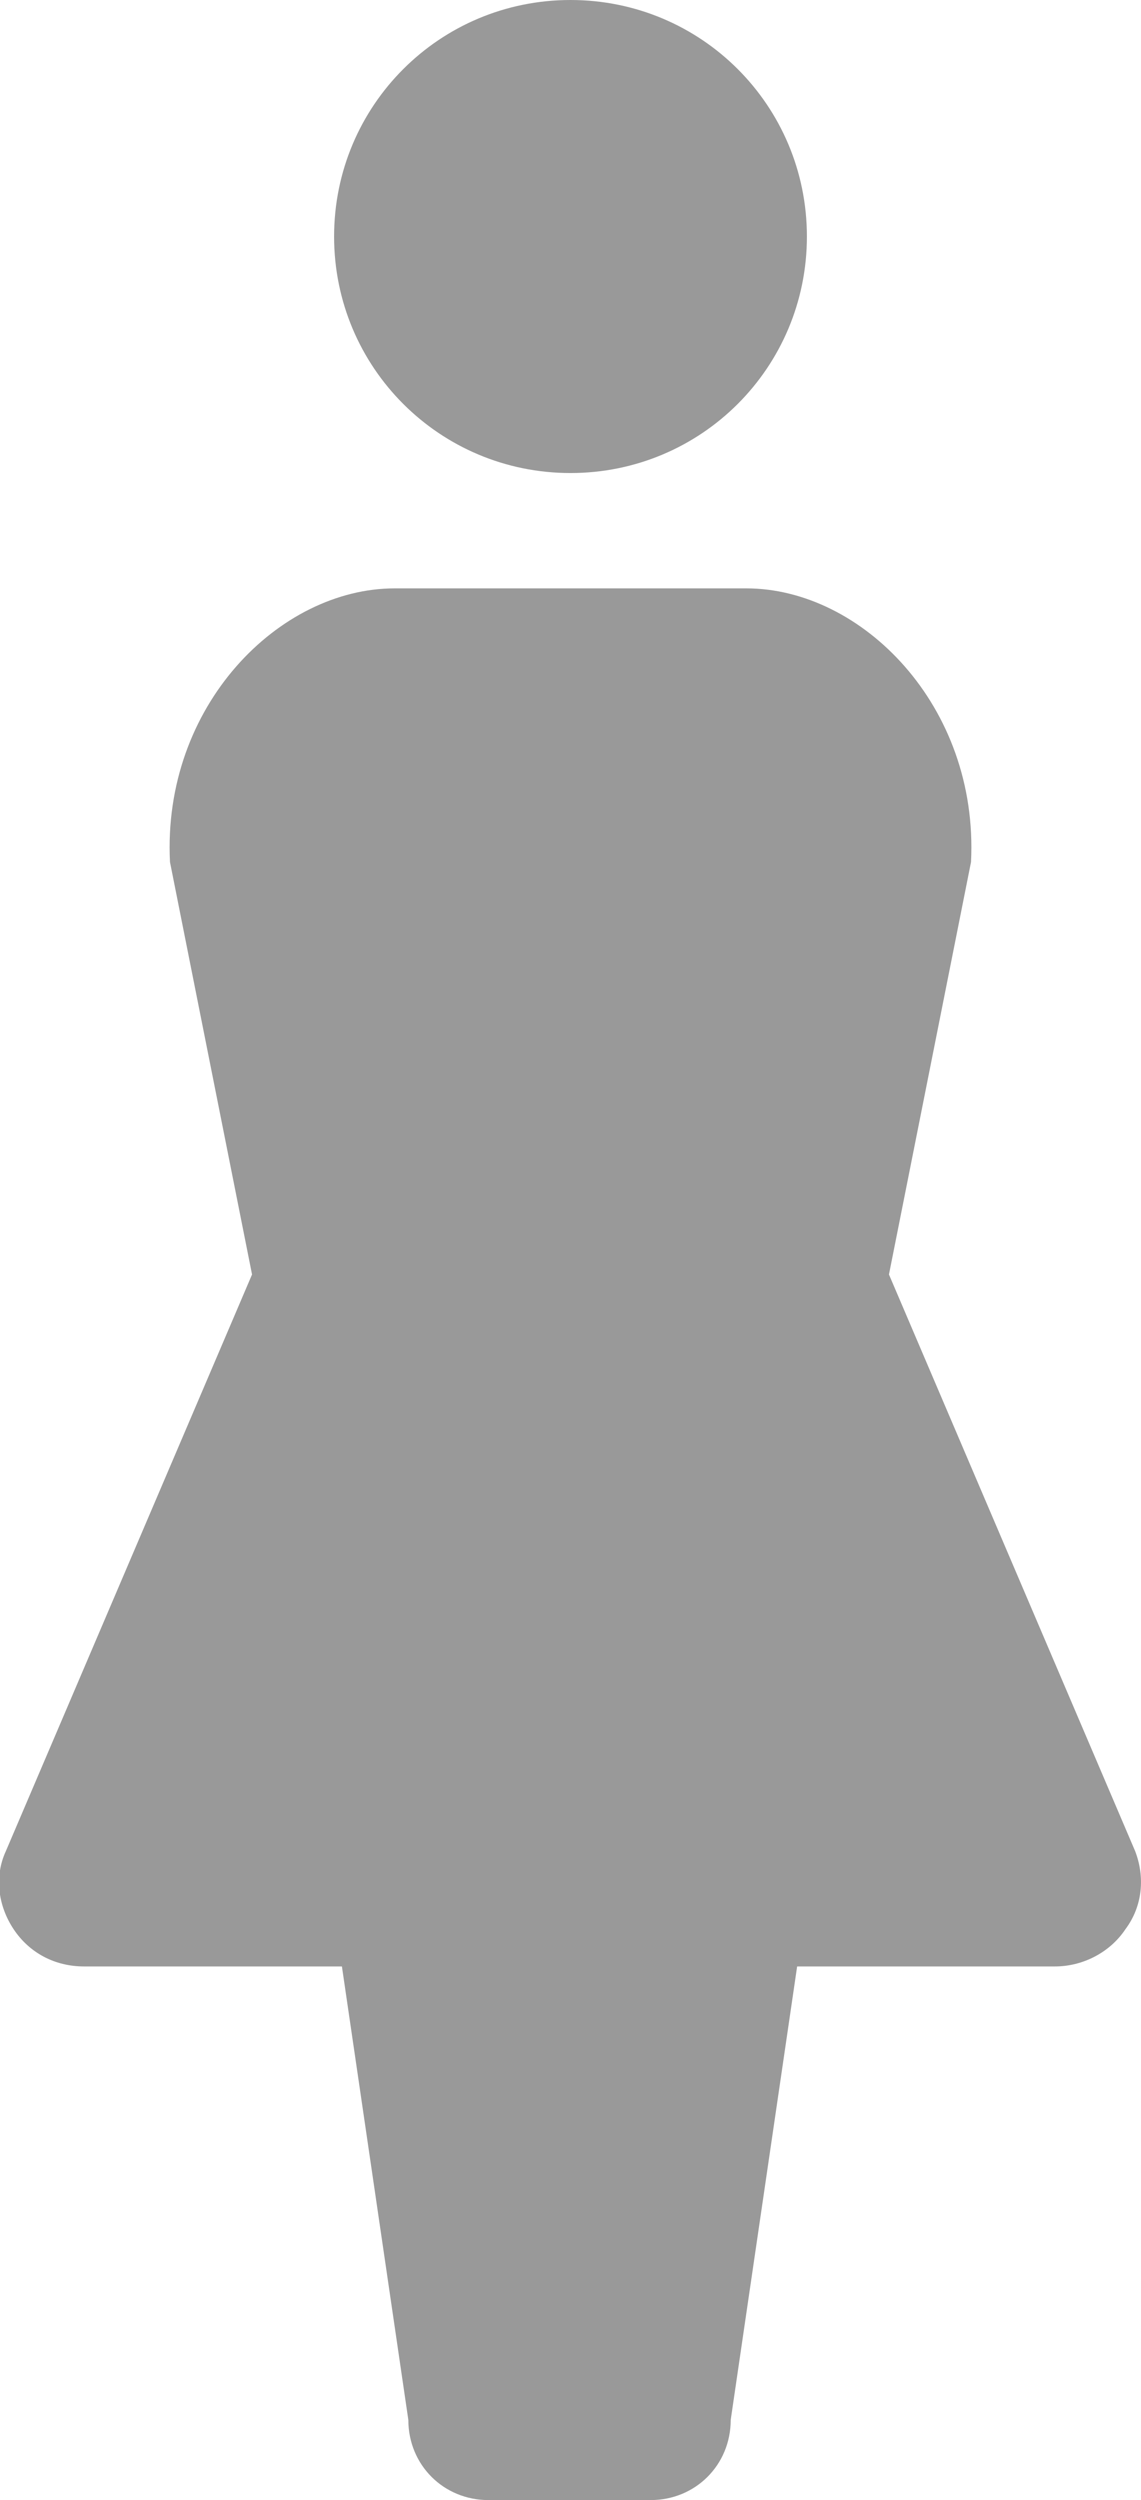<?xml version="1.0" encoding="utf-8"?>
<!-- Generator: Adobe Illustrator 21.1.0, SVG Export Plug-In . SVG Version: 6.00 Build 0)  -->
<svg version="1.1" id="レイヤー_1" xmlns="http://www.w3.org/2000/svg" xmlns:xlink="http://www.w3.org/1999/xlink" x="0px"
	 y="0px" viewBox="0 0 58.4 127.9" style="enable-background:new 0 0 58.4 127.9;" xml:space="preserve">
<style type="text/css">
	.st0{fill:#999999;}
</style>
<path class="st0" d="M29.2,24.2c6.7,0,12.1-5.4,12.1-12.1S35.9,0,29.2,0S17.1,5.4,17.1,12.1S22.5,24.2,29.2,24.2z"/>
<path class="st0" d="M58.1,94.7L45.5,65.2l4.2-21.1c0.4-8-5.6-14-11.5-14h-18c-5.9,0-11.9,6-11.5,14l4.2,21.1L0.3,94.7
	c-0.6,1.3-0.4,2.8,0.4,4s2.1,1.9,3.6,1.9h13.2l3.4,23.2c0,2.3,1.8,4.1,4.1,4.1c0.8,0,7.4,0,8.3,0c2.3,0,4.1-1.8,4.1-4.1l3.4-23.2H54
	c1.4,0,2.8-0.7,3.6-1.9C58.5,97.5,58.6,96,58.1,94.7z"/>
</svg>
